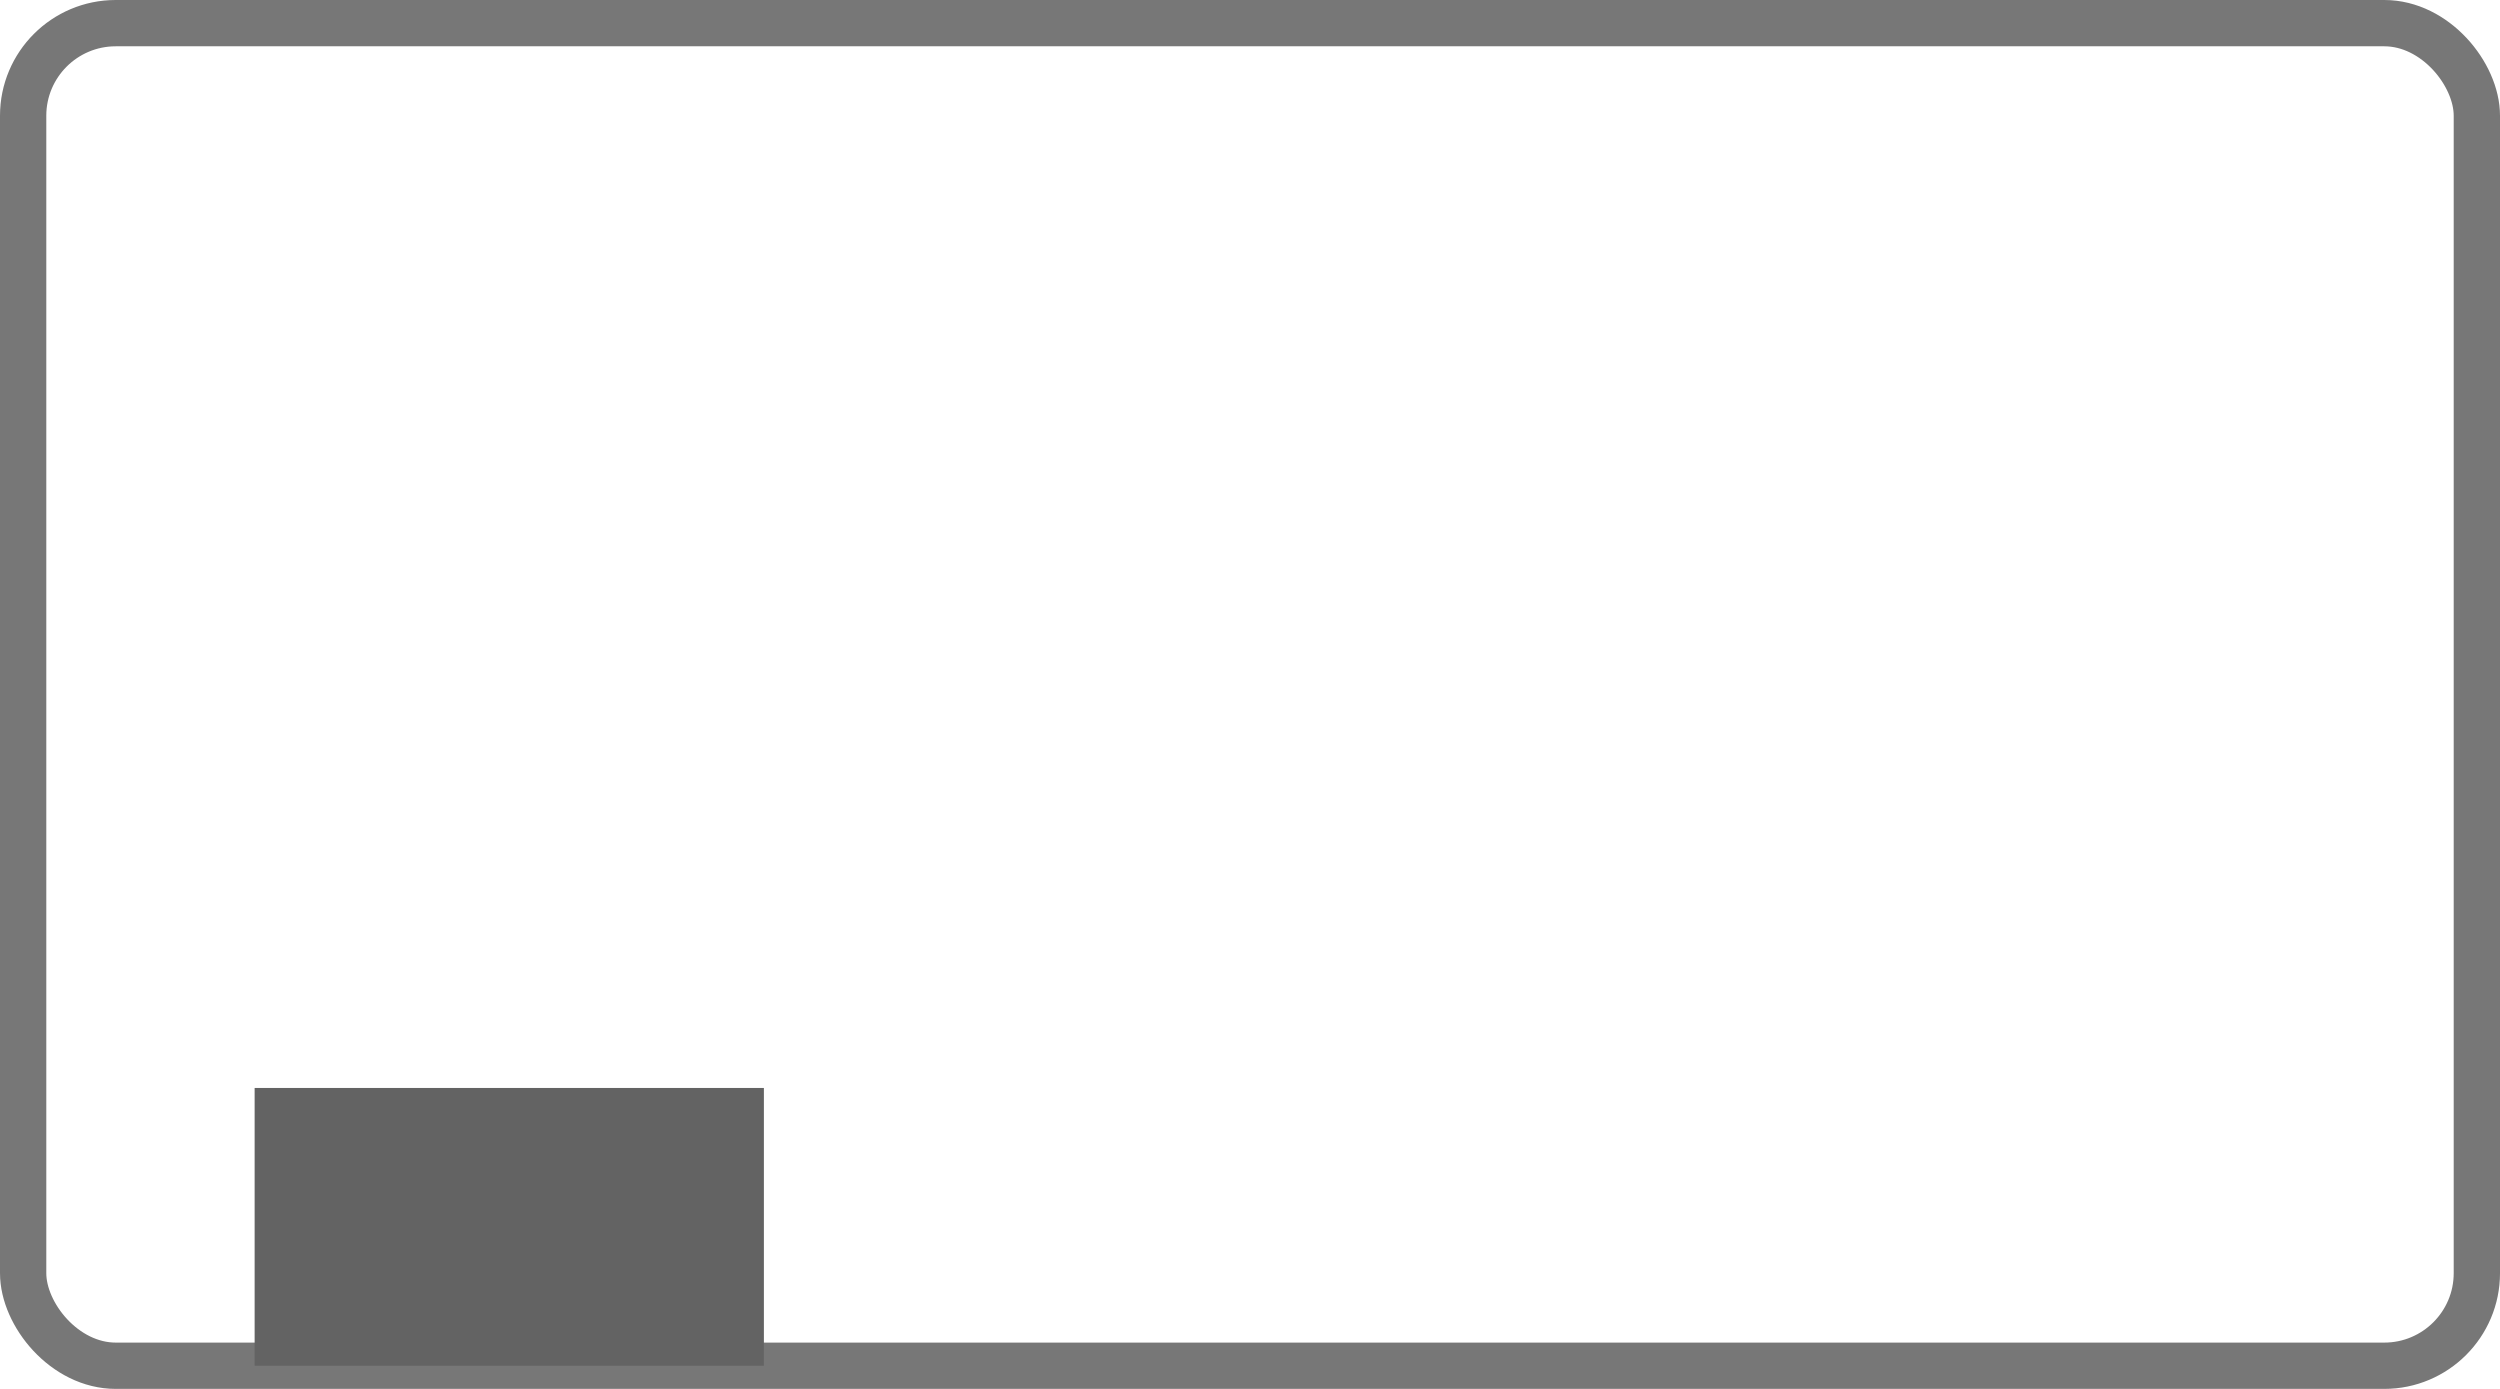 <svg xmlns="http://www.w3.org/2000/svg" xmlns:xlink="http://www.w3.org/1999/xlink" width="54" height="30" version="1.1" viewBox="0 0 54 30"><title>Group 18</title><desc>Created with Sketch.</desc><g id="Page-1" fill="none" fill-rule="evenodd" stroke="none" stroke-width="1"><g id="Artboard-Copy-5" transform="translate(-1070, -244)"><g id="Group-18" transform="translate(1070, 244)"><rect id="Rectangle-16-Copy-2" width="53" height="29" x=".5" y=".5" stroke="#636363" stroke-opacity=".865" rx="2"/><rect id="Rectangle-17-Copy-2" width="6" height="11" x="8" y="21" fill="#636363" transform="translate(11, 26.5) rotate(90) translate(-11, -26.5)"/></g></g></g></svg>
